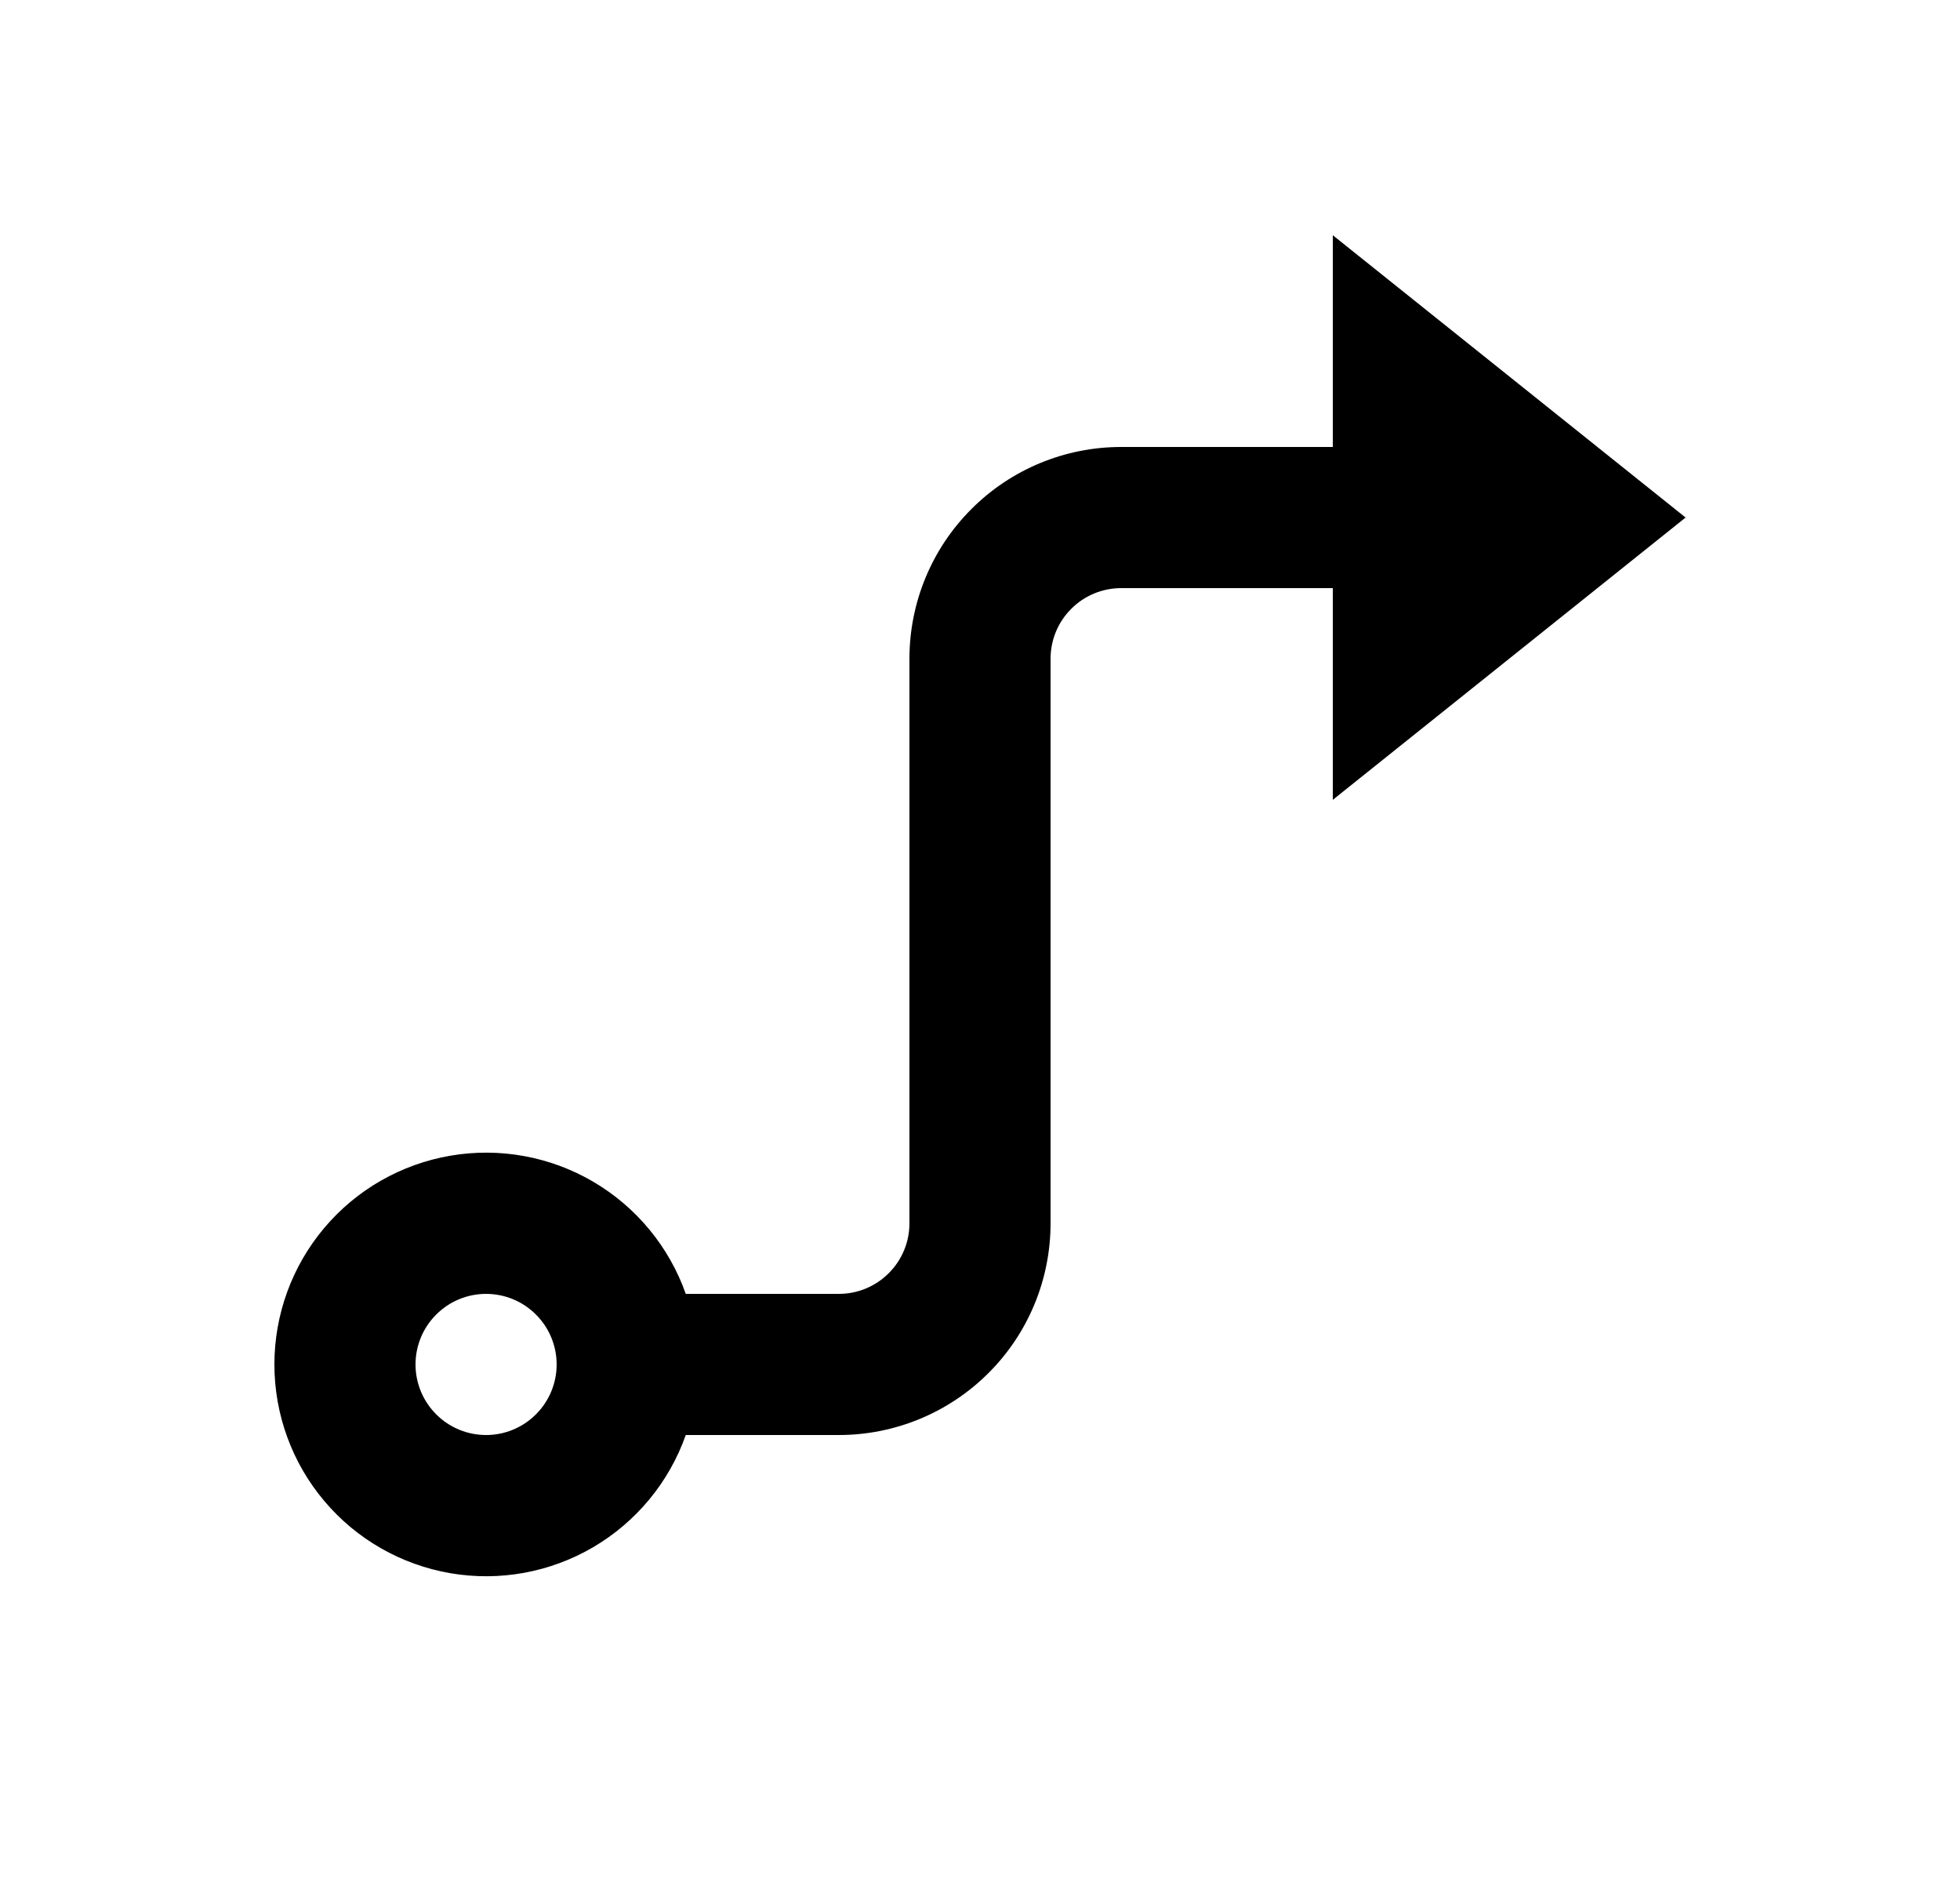 <svg width="25" height="24" viewBox="0 0 25 24" fill="none" xmlns="http://www.w3.org/2000/svg">
<path d="M13.4 8.4V15.6C13.4 16.316 13.116 17.003 12.609 17.509C12.103 18.015 11.416 18.3 10.7 18.3H8.747C8.535 18.901 8.117 19.407 7.567 19.73C7.018 20.052 6.372 20.17 5.744 20.062C5.116 19.954 4.546 19.628 4.136 19.141C3.725 18.654 3.5 18.037 3.5 17.4C3.5 16.763 3.725 16.146 4.136 15.659C4.546 15.172 5.116 14.846 5.744 14.738C6.372 14.63 7.018 14.748 7.567 15.07C8.117 15.393 8.535 15.899 8.747 16.5H10.7C10.939 16.5 11.168 16.405 11.336 16.236C11.505 16.068 11.6 15.839 11.6 15.6V8.4C11.6 7.684 11.884 6.997 12.391 6.491C12.897 5.984 13.584 5.7 14.3 5.7H17V3L21.5 6.6L17 10.2V7.5H14.3C14.061 7.5 13.832 7.595 13.664 7.764C13.495 7.932 13.4 8.161 13.4 8.4ZM6.2 18.3C6.439 18.3 6.668 18.205 6.836 18.036C7.005 17.868 7.1 17.639 7.1 17.4C7.1 17.161 7.005 16.932 6.836 16.764C6.668 16.595 6.439 16.5 6.2 16.5C5.961 16.5 5.732 16.595 5.564 16.764C5.395 16.932 5.3 17.161 5.3 17.4C5.3 17.639 5.395 17.868 5.564 18.036C5.732 18.205 5.961 18.3 6.2 18.3Z" fill="#0A0D14" style="fill:#0A0D14;fill:color(display-p3 0.039 0.051 0.078);fill-opacity:1;"/>
</svg>
